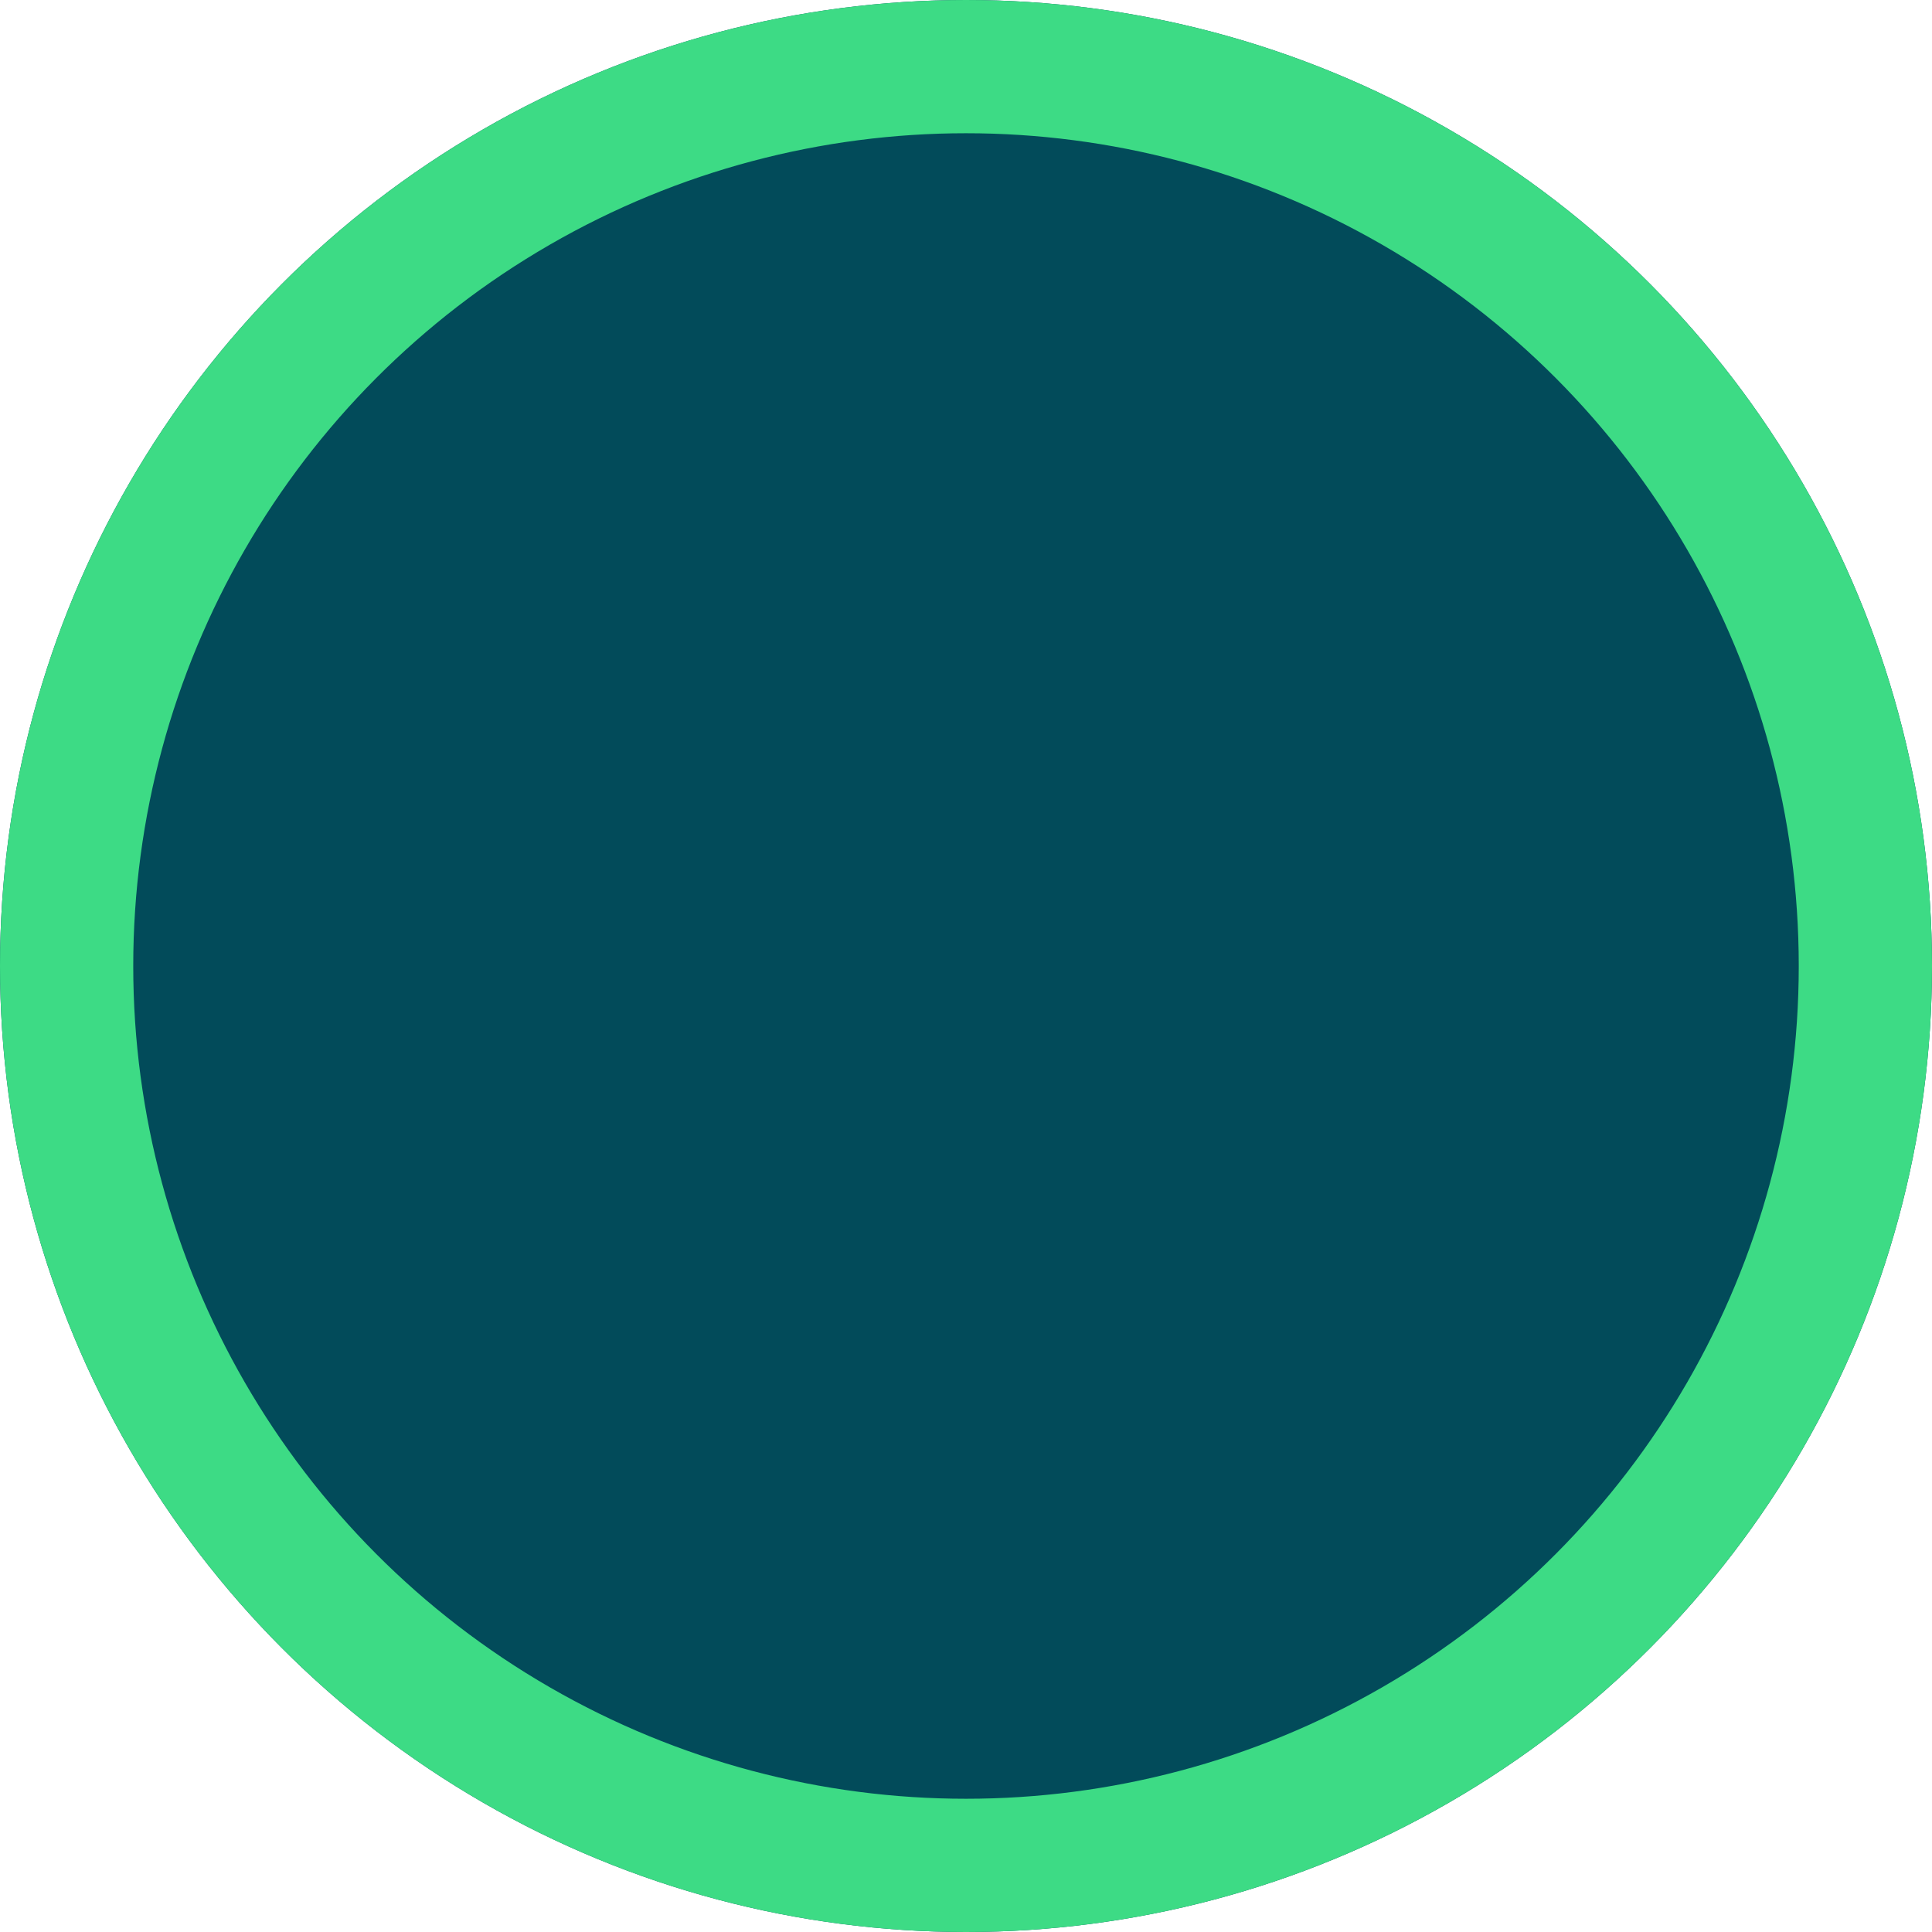 <svg xmlns="http://www.w3.org/2000/svg" width="29" height="29" viewBox="0 0 29 29">
    <g data-name="Ellipse 310" style="fill:#024b5a;stroke:#3ddb85;stroke-width:2px">
        <circle cx="14.5" cy="14.5" r="14.5" style="stroke:none"/>
        <circle cx="14.5" cy="14.5" r="13.5" style="fill:none"/>
    </g>
</svg>
